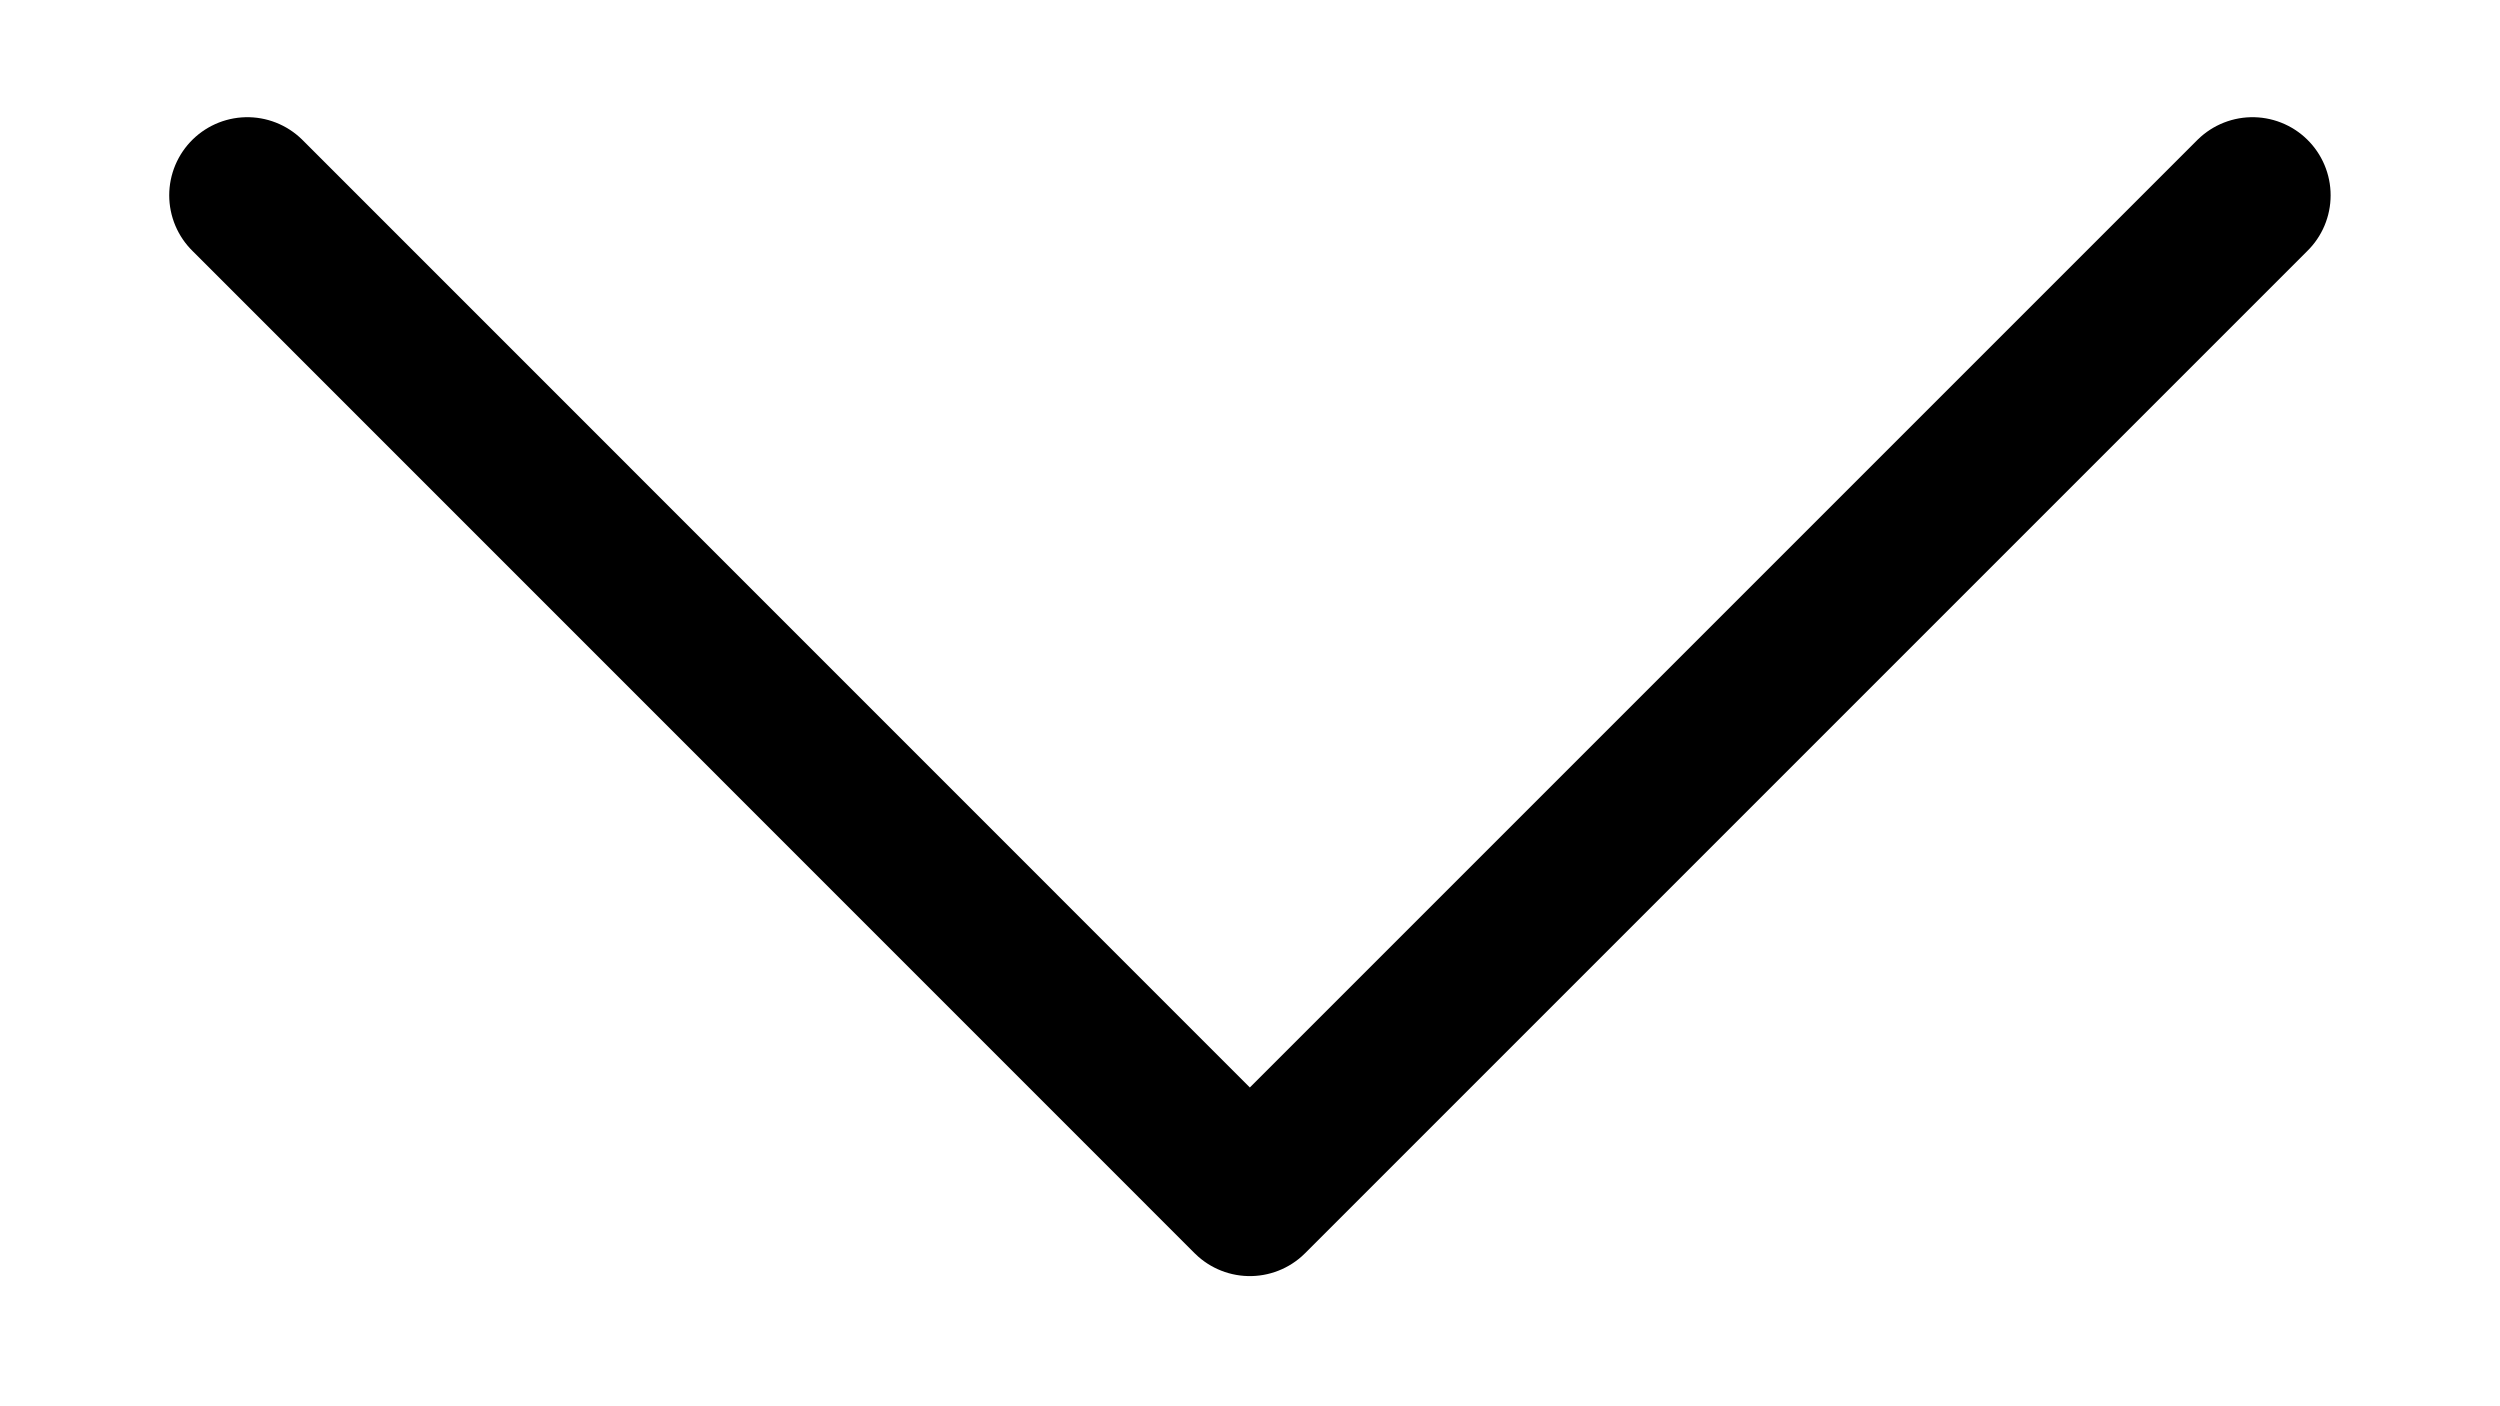 <svg width="16" height="9" viewBox="0 0 16 9" fill="none" xmlns="http://www.w3.org/2000/svg">
<path d="M14.416 1.25L7.999 7.667L1.583 1.25" stroke="black" strokeWidth="2" stroke-linecap="round" stroke-linejoin="round"/>
</svg>

